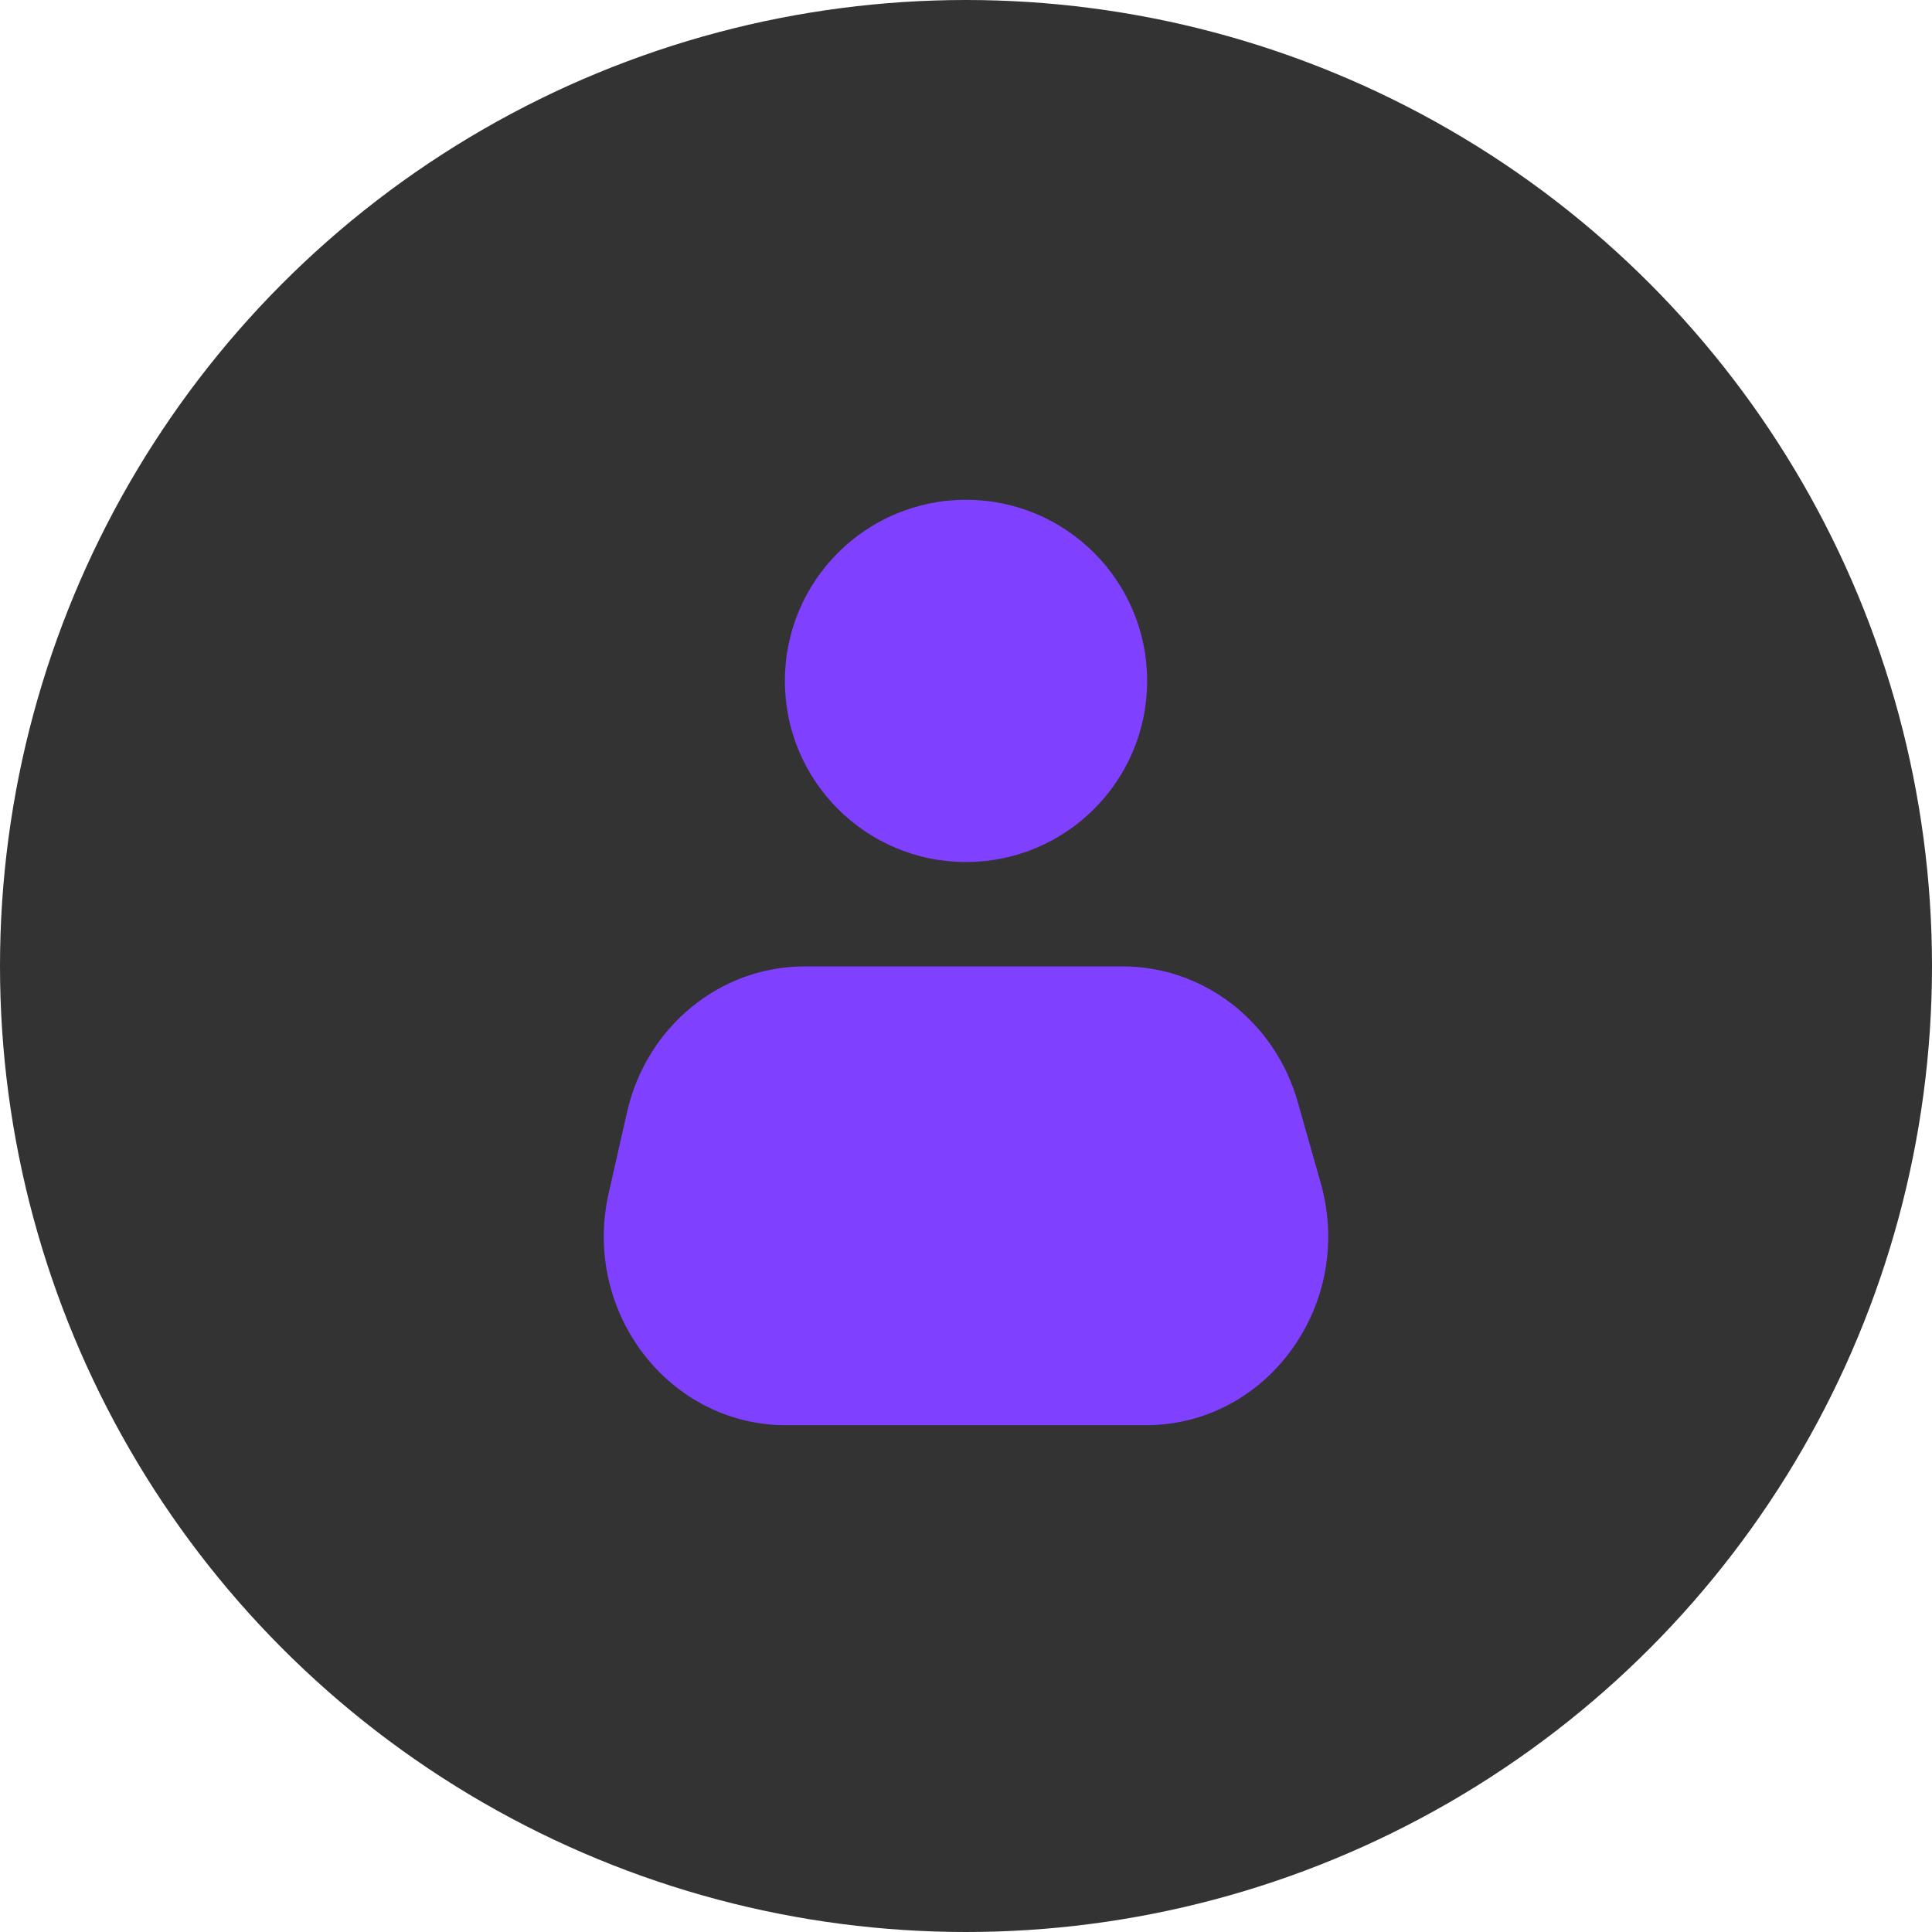 <svg width="32" height="32" viewBox="0 0 32 32" fill="none" xmlns="http://www.w3.org/2000/svg">
<circle cx="16" cy="16" r="16" fill="#333333"/>
<ellipse cx="16" cy="11.278" rx="3" ry="3" fill="#8040FF"/>
<path d="M10.386 18.419C10.707 17.006 11.925 16.007 13.326 16.007H18.597C19.937 16.007 21.117 16.921 21.495 18.253L21.875 19.594C22.444 21.598 20.994 23.606 18.978 23.606H13.021C11.074 23.606 9.636 21.725 10.082 19.76L10.386 18.419Z" fill="#8040FF"/>
</svg>

